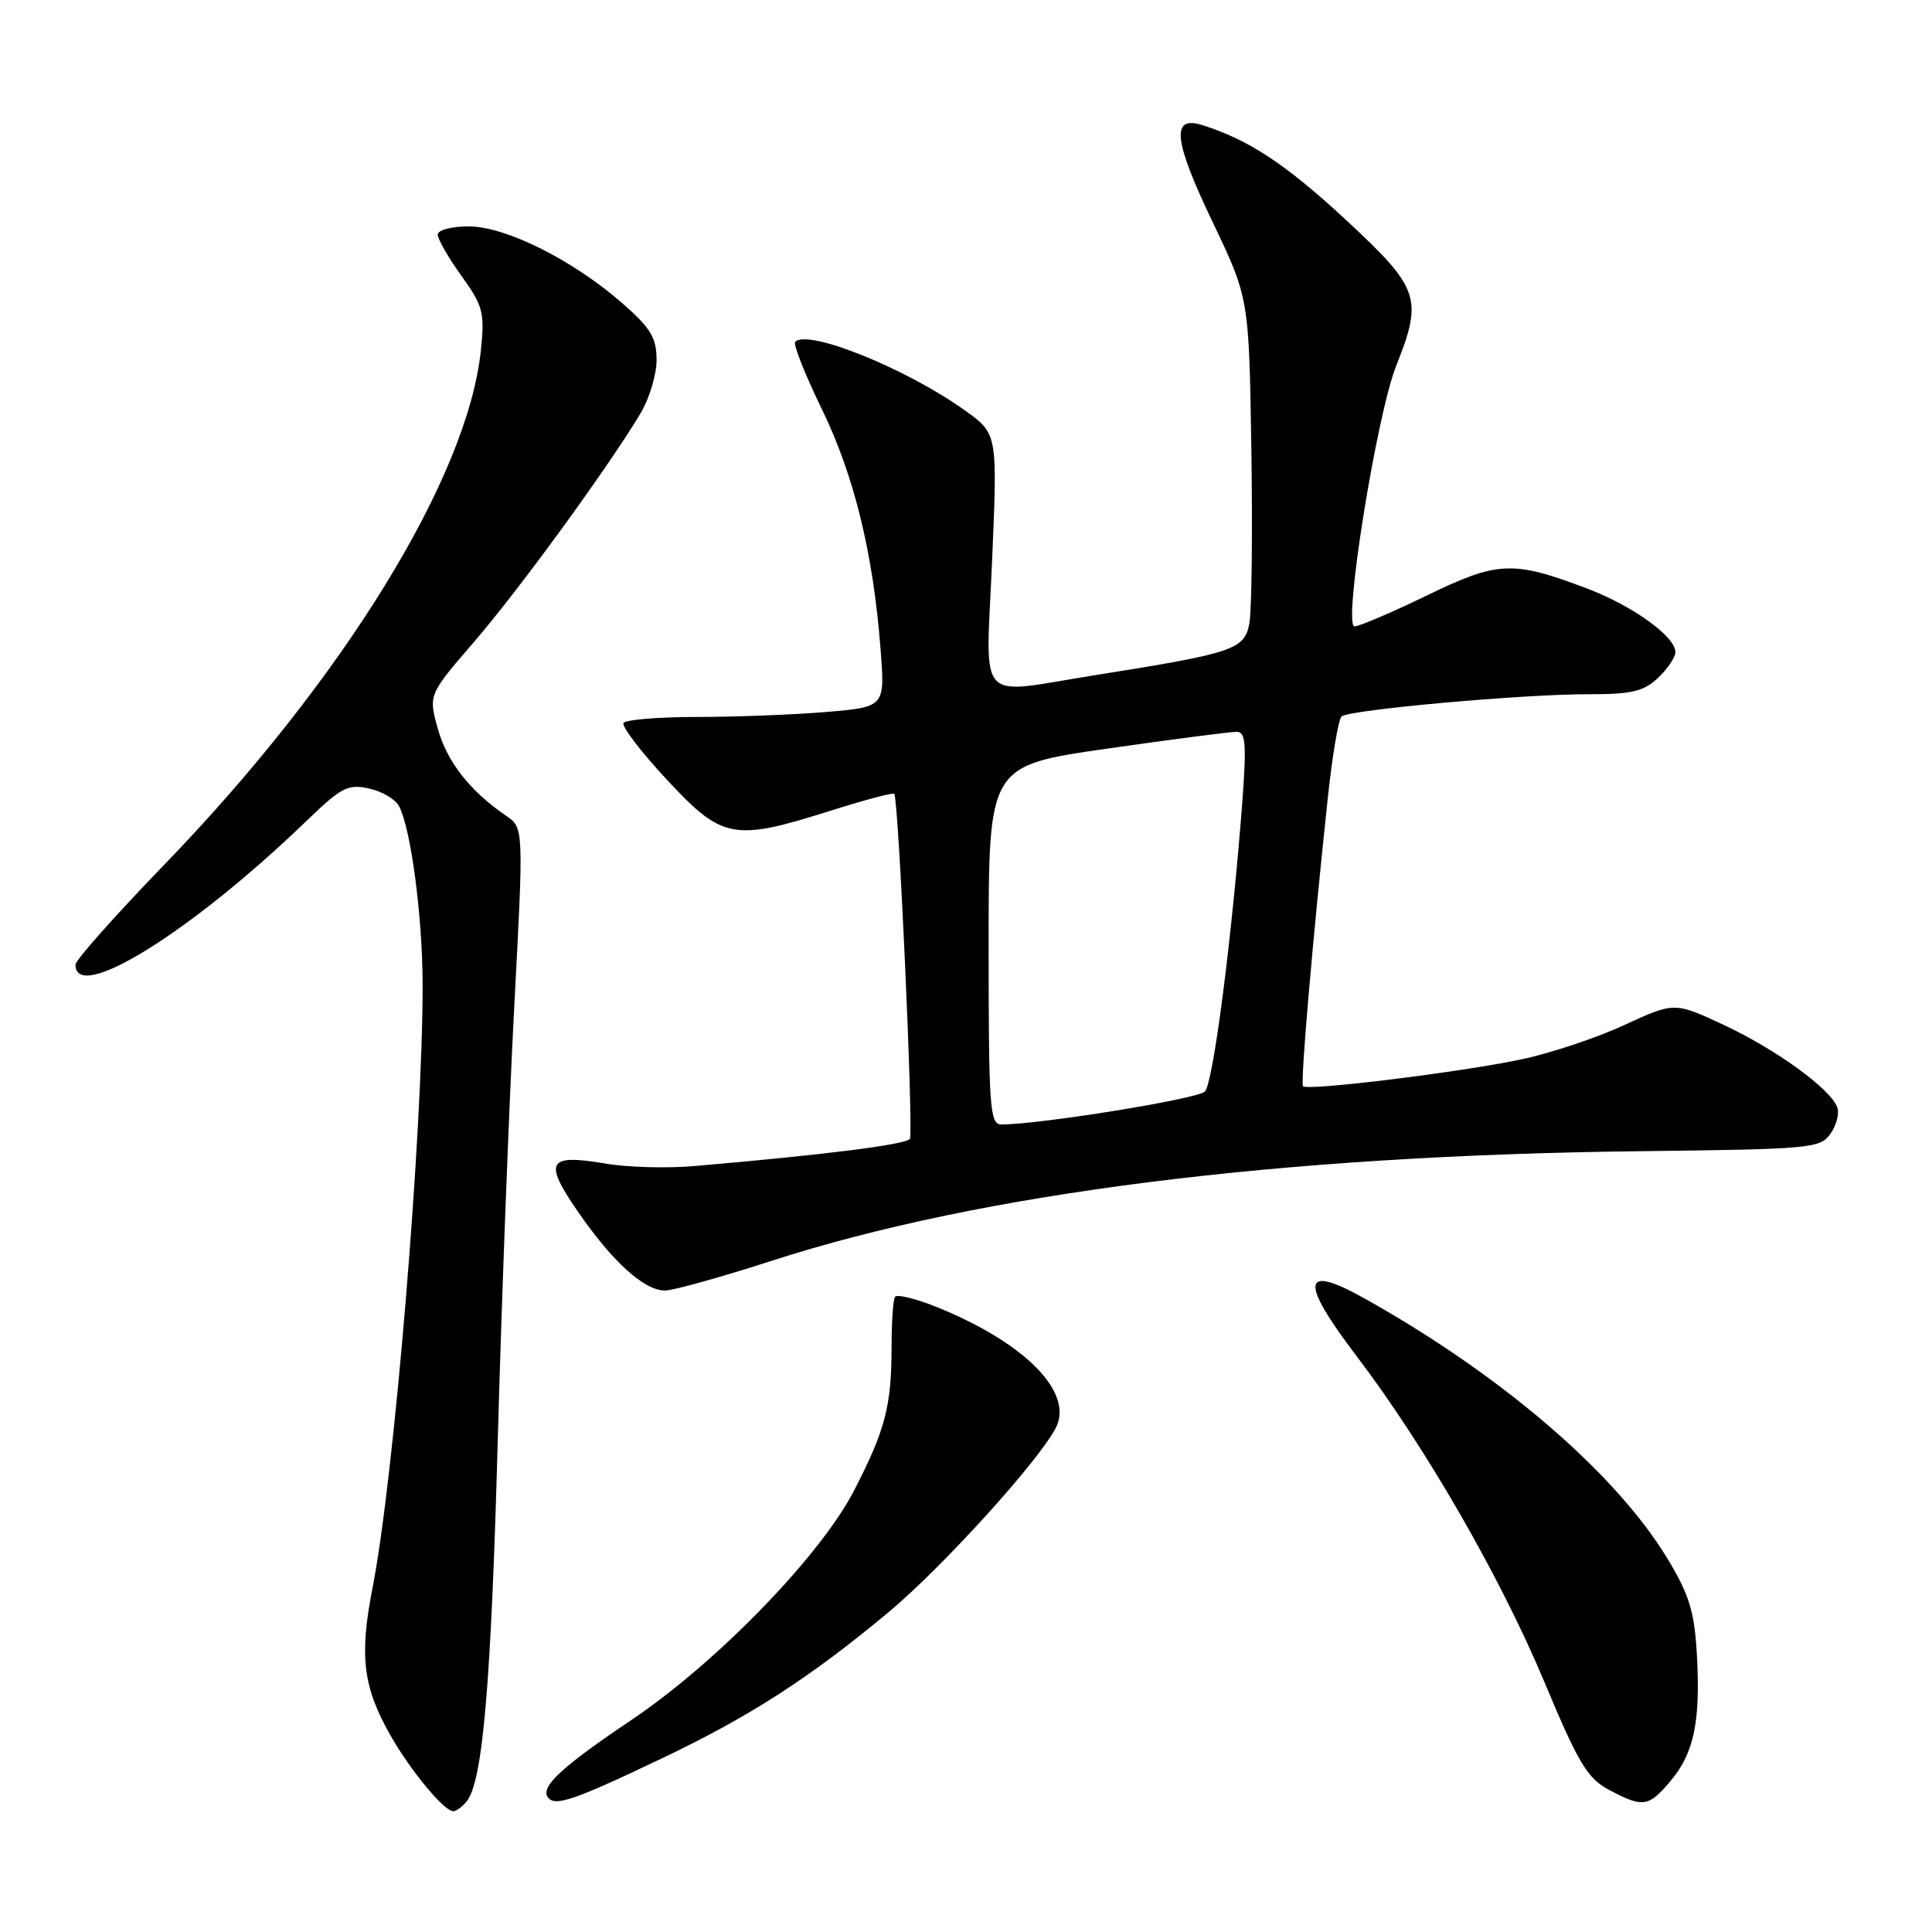 <?xml version="1.0" encoding="UTF-8" standalone="no"?>
<!DOCTYPE svg PUBLIC "-//W3C//DTD SVG 1.1//EN" "http://www.w3.org/Graphics/SVG/1.1/DTD/svg11.dtd" >
<svg xmlns="http://www.w3.org/2000/svg" xmlns:xlink="http://www.w3.org/1999/xlink" version="1.1" viewBox="0 0 256 256">
 <g >
 <path fill="currentColor"
d=" M 61.82 238.71 C 63.96 236.14 65.07 223.28 65.96 190.71 C 66.46 172.45 67.44 146.74 68.13 133.59 C 69.40 109.69 69.40 109.69 67.06 108.09 C 62.29 104.84 59.25 100.97 58.02 96.58 C 56.76 92.07 56.76 92.07 62.85 85.01 C 68.76 78.16 80.37 62.24 84.81 54.88 C 86.02 52.89 87.00 49.67 87.00 47.72 C 87.00 44.77 86.24 43.50 82.54 40.25 C 76.02 34.51 67.03 30.00 62.11 30.00 C 59.82 30.00 58.00 30.48 58.00 31.09 C 58.00 31.68 59.41 34.14 61.14 36.55 C 64.01 40.54 64.24 41.41 63.72 46.40 C 61.99 63.21 45.49 90.03 21.83 114.51 C 15.32 121.24 10.00 127.23 10.00 127.82 C 10.00 133.04 25.39 123.47 40.64 108.75 C 45.23 104.32 46.11 103.86 48.90 104.48 C 50.61 104.85 52.41 105.91 52.88 106.83 C 54.47 109.89 56.00 121.55 56.00 130.60 C 56.00 150.35 52.21 195.86 49.37 210.37 C 47.59 219.43 48.09 223.53 51.75 229.97 C 54.41 234.64 58.85 240.00 60.06 240.00 C 60.44 240.00 61.24 239.42 61.82 238.71 Z  M 87.73 232.98 C 99.44 227.40 107.39 222.26 117.79 213.58 C 124.85 207.68 137.45 193.81 139.87 189.26 C 142.36 184.58 135.93 177.99 124.27 173.25 C 121.39 172.08 118.84 171.45 118.59 171.85 C 118.34 172.25 118.14 175.16 118.14 178.33 C 118.14 186.30 117.33 189.44 113.17 197.50 C 108.71 206.15 95.00 220.28 83.66 227.91 C 74.57 234.02 71.68 236.67 72.55 238.08 C 73.41 239.47 75.92 238.62 87.73 232.98 Z  M 221.37 235.97 C 224.48 232.27 225.34 228.10 224.84 219.17 C 224.52 213.55 223.84 211.33 220.98 206.58 C 214.12 195.22 198.92 182.16 180.75 172.02 C 172.48 167.40 172.18 169.73 179.76 179.70 C 188.82 191.61 198.82 208.97 204.63 222.85 C 209.14 233.64 210.33 235.62 213.18 237.15 C 217.71 239.56 218.44 239.46 221.37 235.97 Z  M 102.29 167.05 C 130.10 158.07 169.55 153.09 217.31 152.54 C 240.02 152.27 241.19 152.17 242.56 150.21 C 243.35 149.08 243.75 147.50 243.44 146.70 C 242.50 144.24 235.33 139.05 228.43 135.82 C 221.88 132.76 221.88 132.76 215.19 135.84 C 211.51 137.54 205.35 139.59 201.50 140.39 C 193.45 142.09 173.20 144.57 172.66 143.93 C 172.29 143.50 173.91 124.76 175.96 105.54 C 176.55 100.05 177.36 95.28 177.76 94.93 C 178.77 94.05 201.87 91.97 210.44 91.99 C 216.19 92.00 217.77 91.63 219.69 89.83 C 220.96 88.63 222.00 87.09 222.00 86.41 C 222.00 84.34 216.35 80.28 210.27 77.97 C 200.43 74.25 198.50 74.33 189.05 78.91 C 184.41 81.16 180.10 83.00 179.48 83.00 C 177.92 83.00 182.40 55.03 185.00 48.48 C 188.57 39.51 188.12 38.20 178.30 29.10 C 170.36 21.73 165.39 18.47 159.25 16.56 C 155.15 15.29 155.51 18.61 160.62 29.30 C 165.50 39.50 165.50 39.50 165.81 59.50 C 165.98 70.50 165.86 80.89 165.55 82.59 C 164.90 86.08 163.52 86.54 145.00 89.48 C 129.11 92.01 130.63 93.71 131.46 74.23 C 132.18 57.47 132.18 57.47 127.84 54.37 C 120.09 48.83 107.09 43.58 105.37 45.29 C 105.07 45.59 106.65 49.59 108.88 54.17 C 113.18 63.01 115.70 73.28 116.68 86.02 C 117.27 93.68 117.27 93.68 109.49 94.34 C 105.20 94.70 97.52 95.00 92.41 95.00 C 87.30 95.00 82.90 95.36 82.62 95.80 C 82.35 96.24 84.93 99.62 88.35 103.30 C 95.71 111.22 97.16 111.50 110.04 107.43 C 114.52 106.01 118.32 105.00 118.49 105.18 C 119.07 105.80 121.07 150.08 120.56 150.90 C 120.09 151.66 109.29 153.02 92.00 154.51 C 88.42 154.82 83.16 154.68 80.30 154.19 C 72.55 152.88 71.97 153.86 76.57 160.54 C 81.16 167.20 85.35 171.00 88.12 171.00 C 89.20 171.00 95.58 169.22 102.29 167.05 Z  M 131.00 125.22 C 131.00 101.45 131.00 101.45 146.75 99.19 C 155.41 97.95 163.13 96.95 163.90 96.97 C 165.04 96.99 165.17 98.62 164.65 105.75 C 163.31 123.72 160.77 143.54 159.65 144.64 C 158.67 145.62 137.75 149.00 132.69 149.00 C 131.15 149.00 131.00 146.90 131.00 125.22 Z "/>
</g>
</svg>